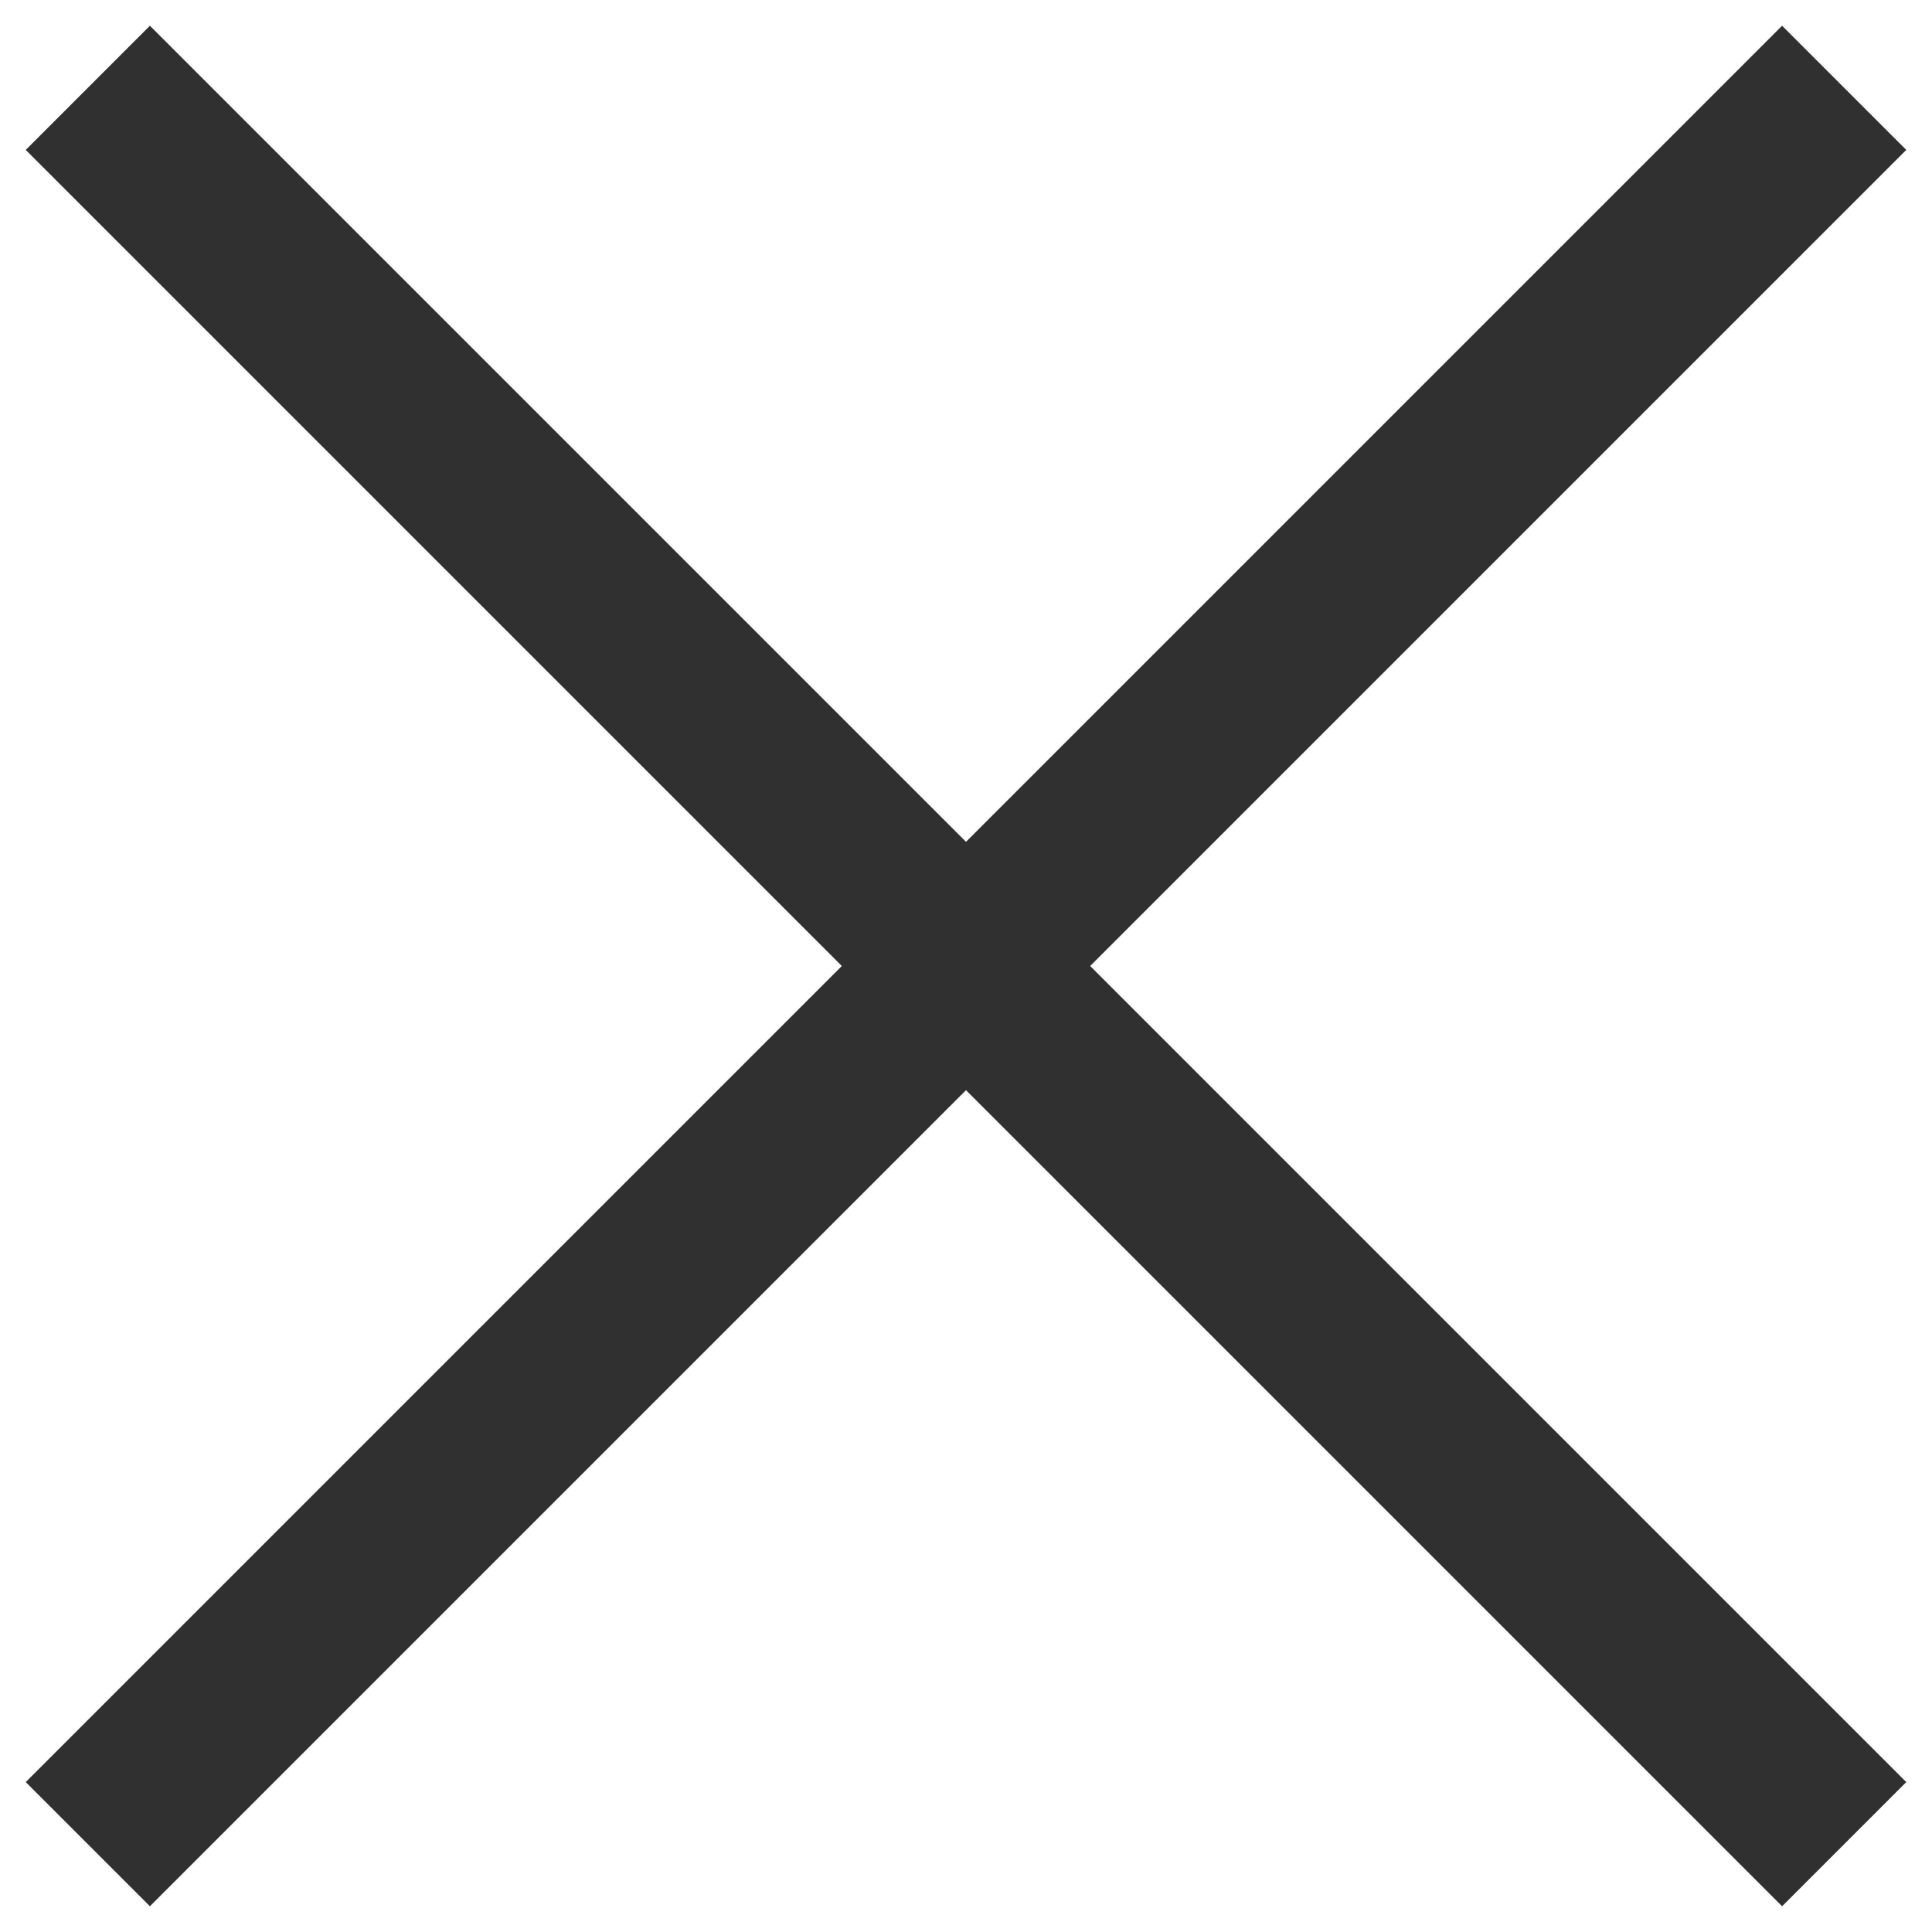 <svg width="22" height="22" viewBox="0 0 22 22" version="1.1" xmlns="http://www.w3.org/2000/svg" xmlns:xlink="http://www.w3.org/1999/xlink">
<title>Group</title>
<desc>Created using Figma</desc>
<g id="Canvas" transform="translate(40256 22058)">
<g id="Group">
<g id="Rectangle 5.8">
<use xlink:href="#path0_stroke" transform="matrix(1 2.45012e-15 -1.37819e-15 1 -40255 -22057)" fill="#303030"/>
</g>
<g id="Rectangle 5.9">
<use xlink:href="#path0_stroke" transform="matrix(-1 2.45012e-15 1.37819e-15 1 -40235 -22057)" fill="#303030"/>
</g>
</g>
</g>
<defs>
<path id="path0_stroke" d="M 10 10L 10.707 10.707L 11.414 10L 10.707 9.293L 10 10ZM -0.707 0.707L 9.293 10.707L 10.707 9.293L 0.707 -0.707L -0.707 0.707ZM 9.293 9.293L -0.707 19.293L 0.707 20.707L 10.707 10.707L 9.293 9.293Z"/>
</defs>
</svg>
